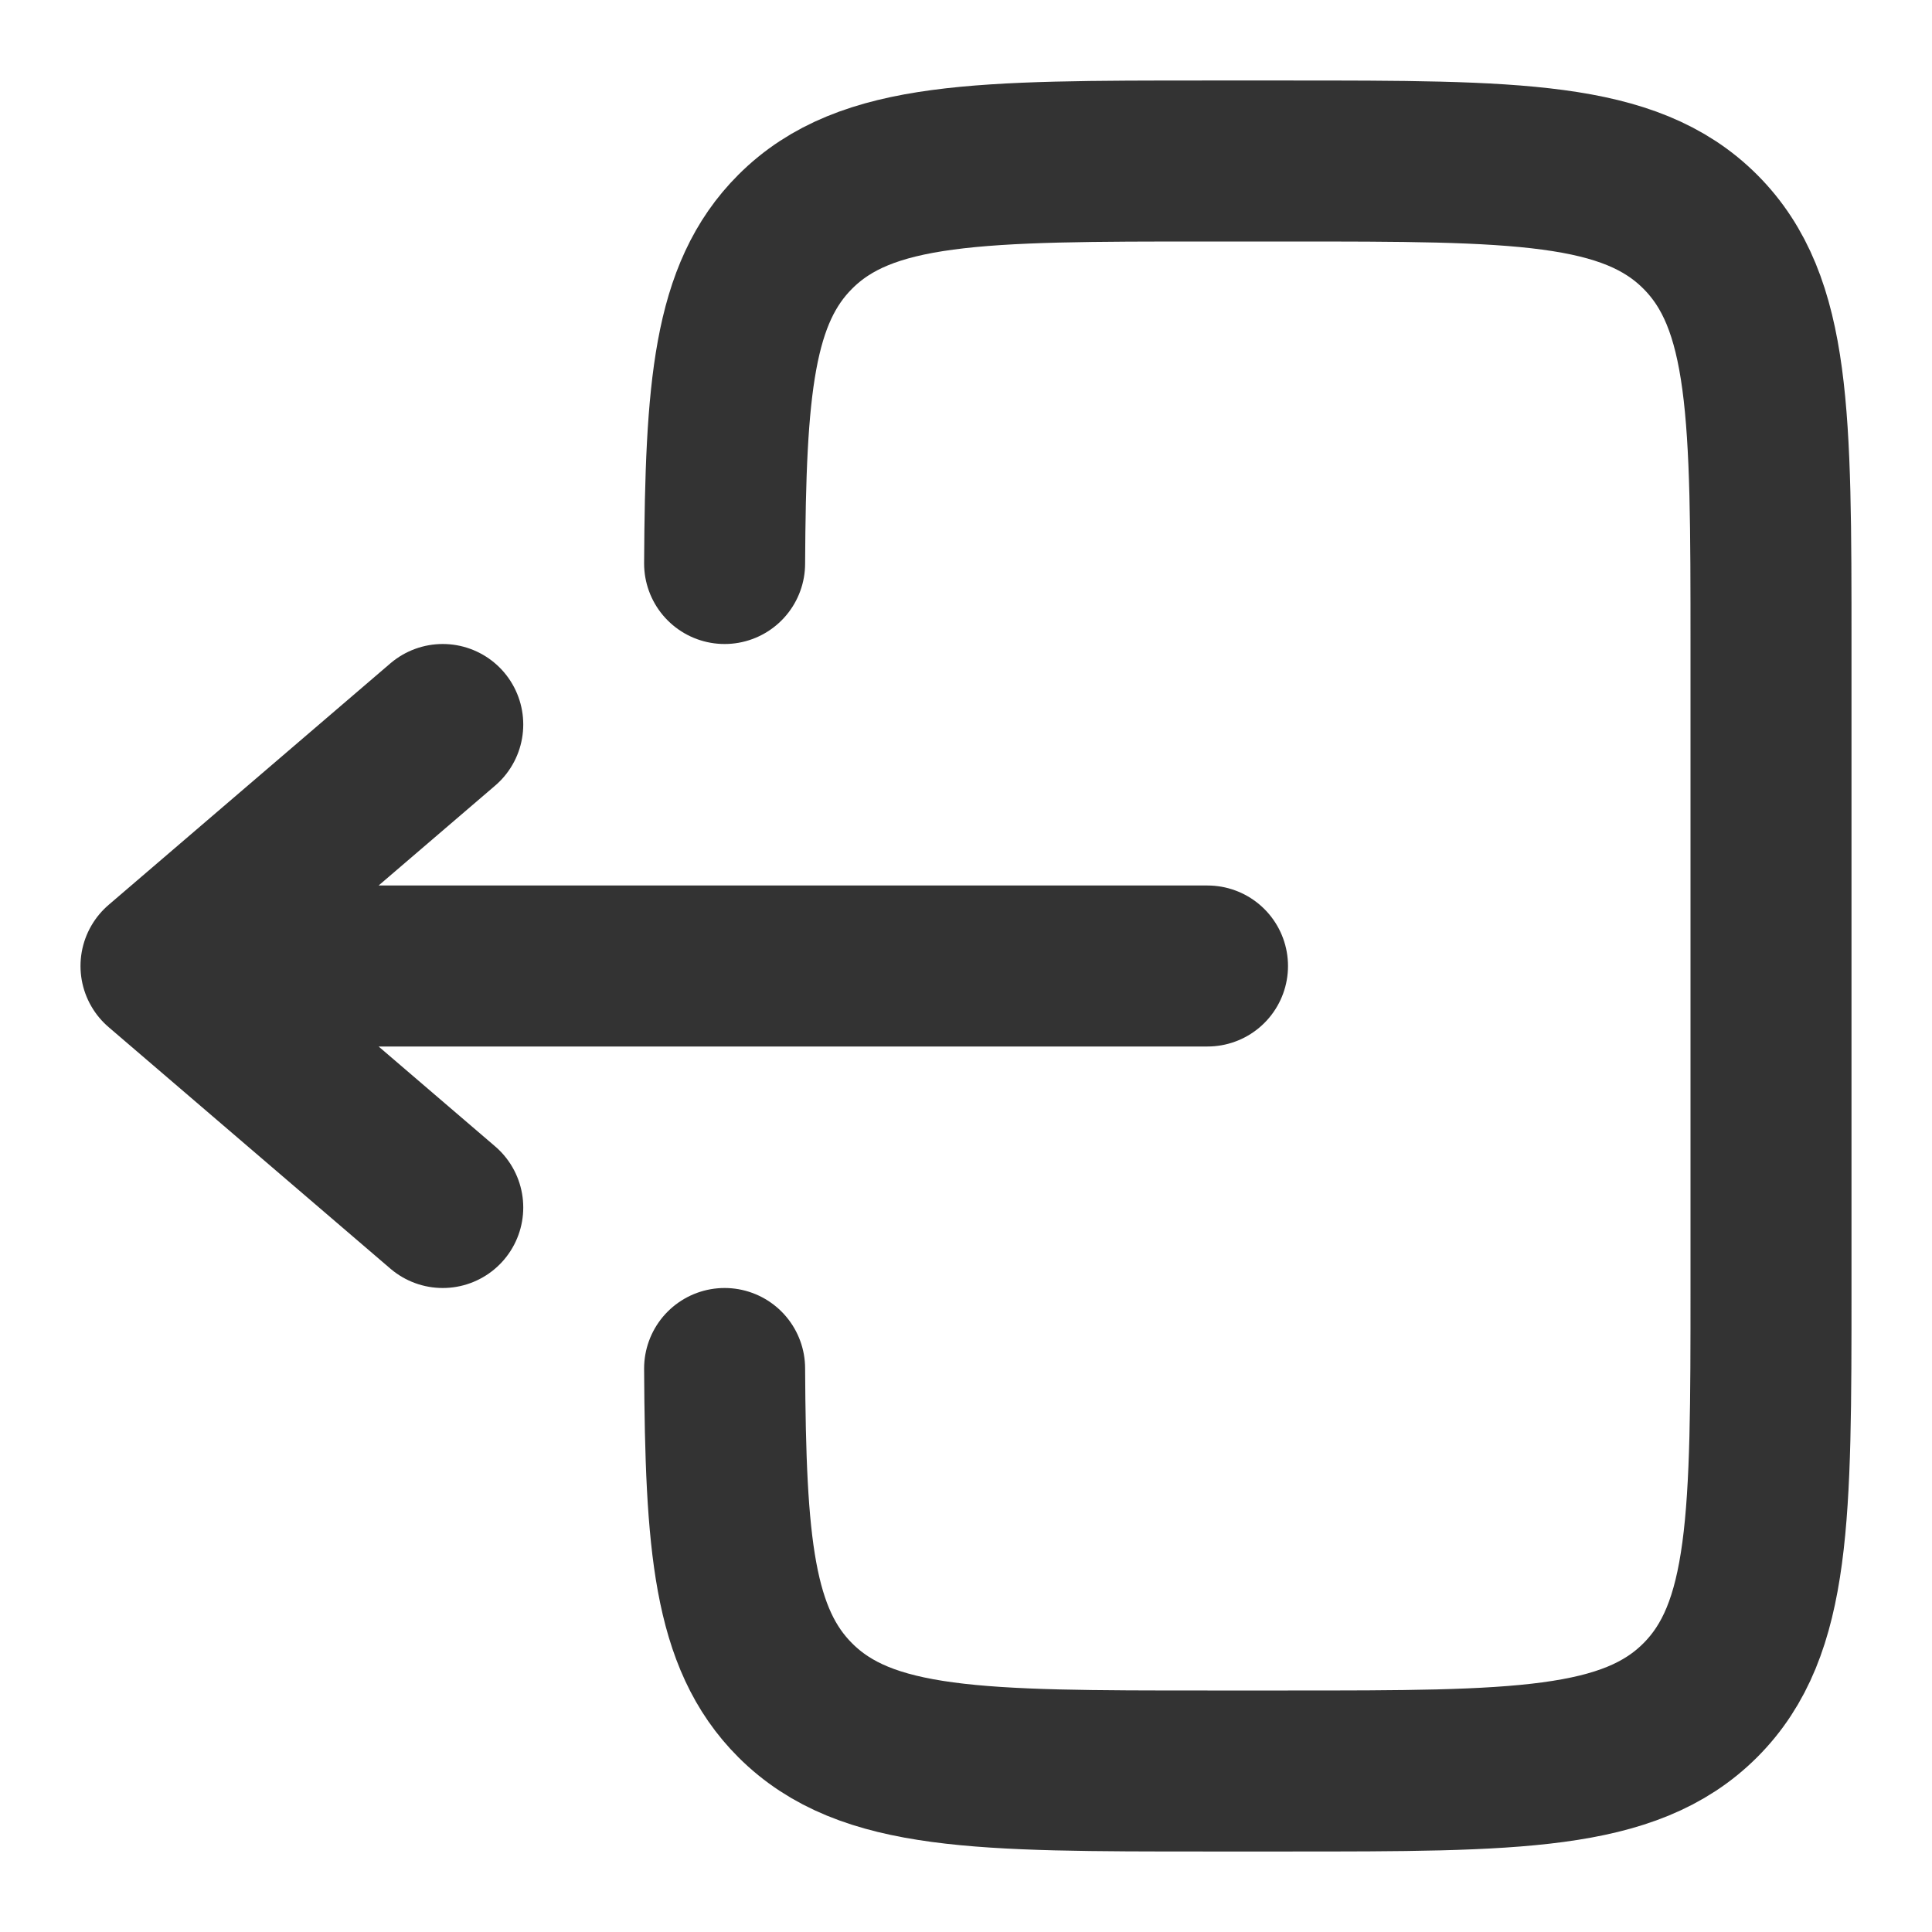 <svg width="18" height="18" viewBox="0 0 18 18" fill="none" xmlns="http://www.w3.org/2000/svg">
<g clip-path="url(#clip0_298_398)">
<path d="M6.751 5.25C6.76 3.619 6.832 2.735 7.409 2.159C8.068 1.5 9.128 1.5 11.25 1.5H12C14.121 1.5 15.182 1.5 15.841 2.159C16.5 2.818 16.5 3.879 16.5 6V12C16.5 14.121 16.5 15.182 15.841 15.841C15.182 16.5 14.121 16.5 12 16.5H11.25C9.128 16.5 8.068 16.5 7.409 15.841C6.832 15.265 6.76 14.381 6.751 12.75" stroke="#333333" stroke-width="1.5" stroke-linecap="round"/>
<path d="M11.25 9H1.5M1.5 9L4.125 6.75M1.5 9L4.125 11.25" stroke="#333333" stroke-width="1.5" stroke-linecap="round" stroke-linejoin="round"/>
</g>
<defs>
<clipPath id="clip0_298_398">
<rect width="18" height="18" fill="white"/>
</clipPath>
</defs>
</svg>

